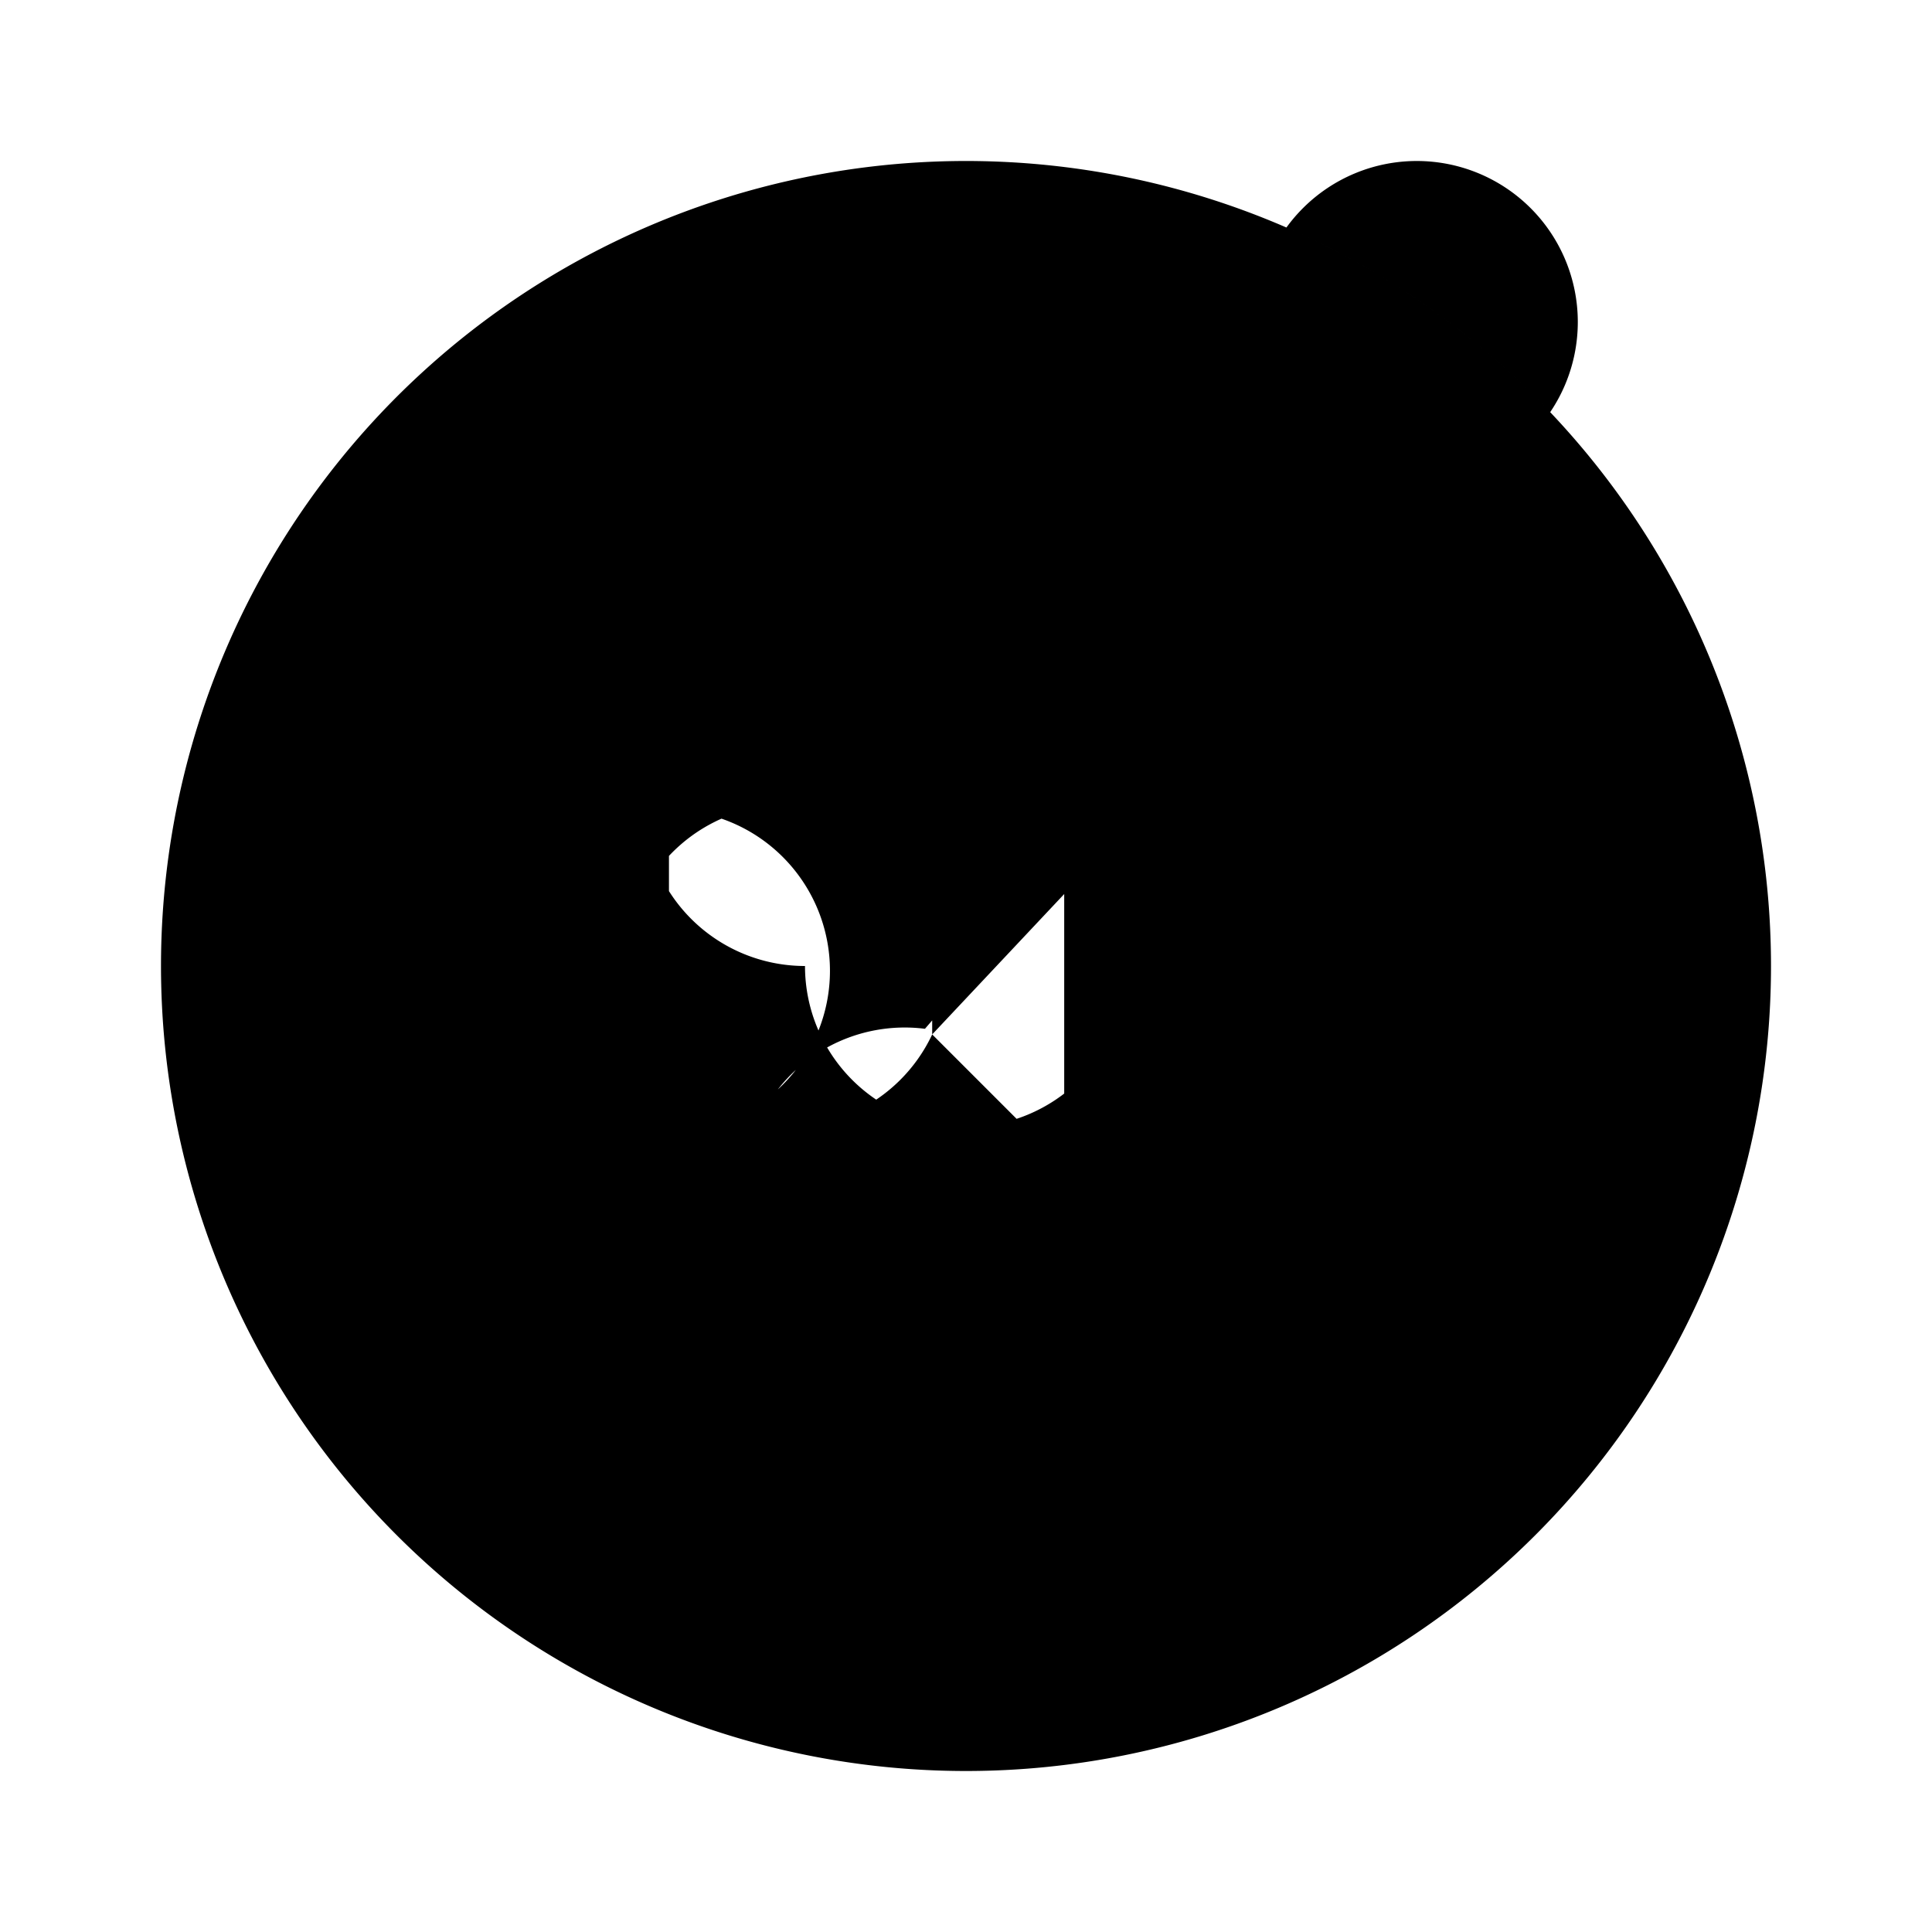 <svg xmlns="http://www.w3.org/2000/svg" viewBox="0 0 24 24">
<path d="M12,2A10,10,0,1,0,22,12A10,10,0,1,0,12,22A10,10,0,1,0,2,12A10,10,0,1,0,12,2M18.61,12.42L16.97,10.78L13.22,14.49L11.58,12.85L14.26,10L18.61,12.42M19.69,10.06L17,5.11L14.31,10.06M8.31,10.06L5.69,5.11L8.31,10.06M15.6,4A2,2,0,1,1,17.6,6A2,2,0,1,1,15.6,8M12,10A2,2,0,1,1,10,12A2,2,0,1,1,12,10M13.22,14.49A2,2,0,1,1,11.49,12.78L13.22,10.78M8.31,10.06A2,2,0,1,1,6.31,12.06L8.31,14.06M16.97,10.78A2,2,0,1,1,15.18,12.78L16.97,14.49M11.58,12.85A2,2,0,1,1,9.75,10L11.58,7.15M19.69,10.06A2,2,0,1,1,17.89,12.06L19.69,14.06M15.6,4A3,3,0,1,0,18.6,7A3,3,0,1,0,15.6,10Z" />
</svg>